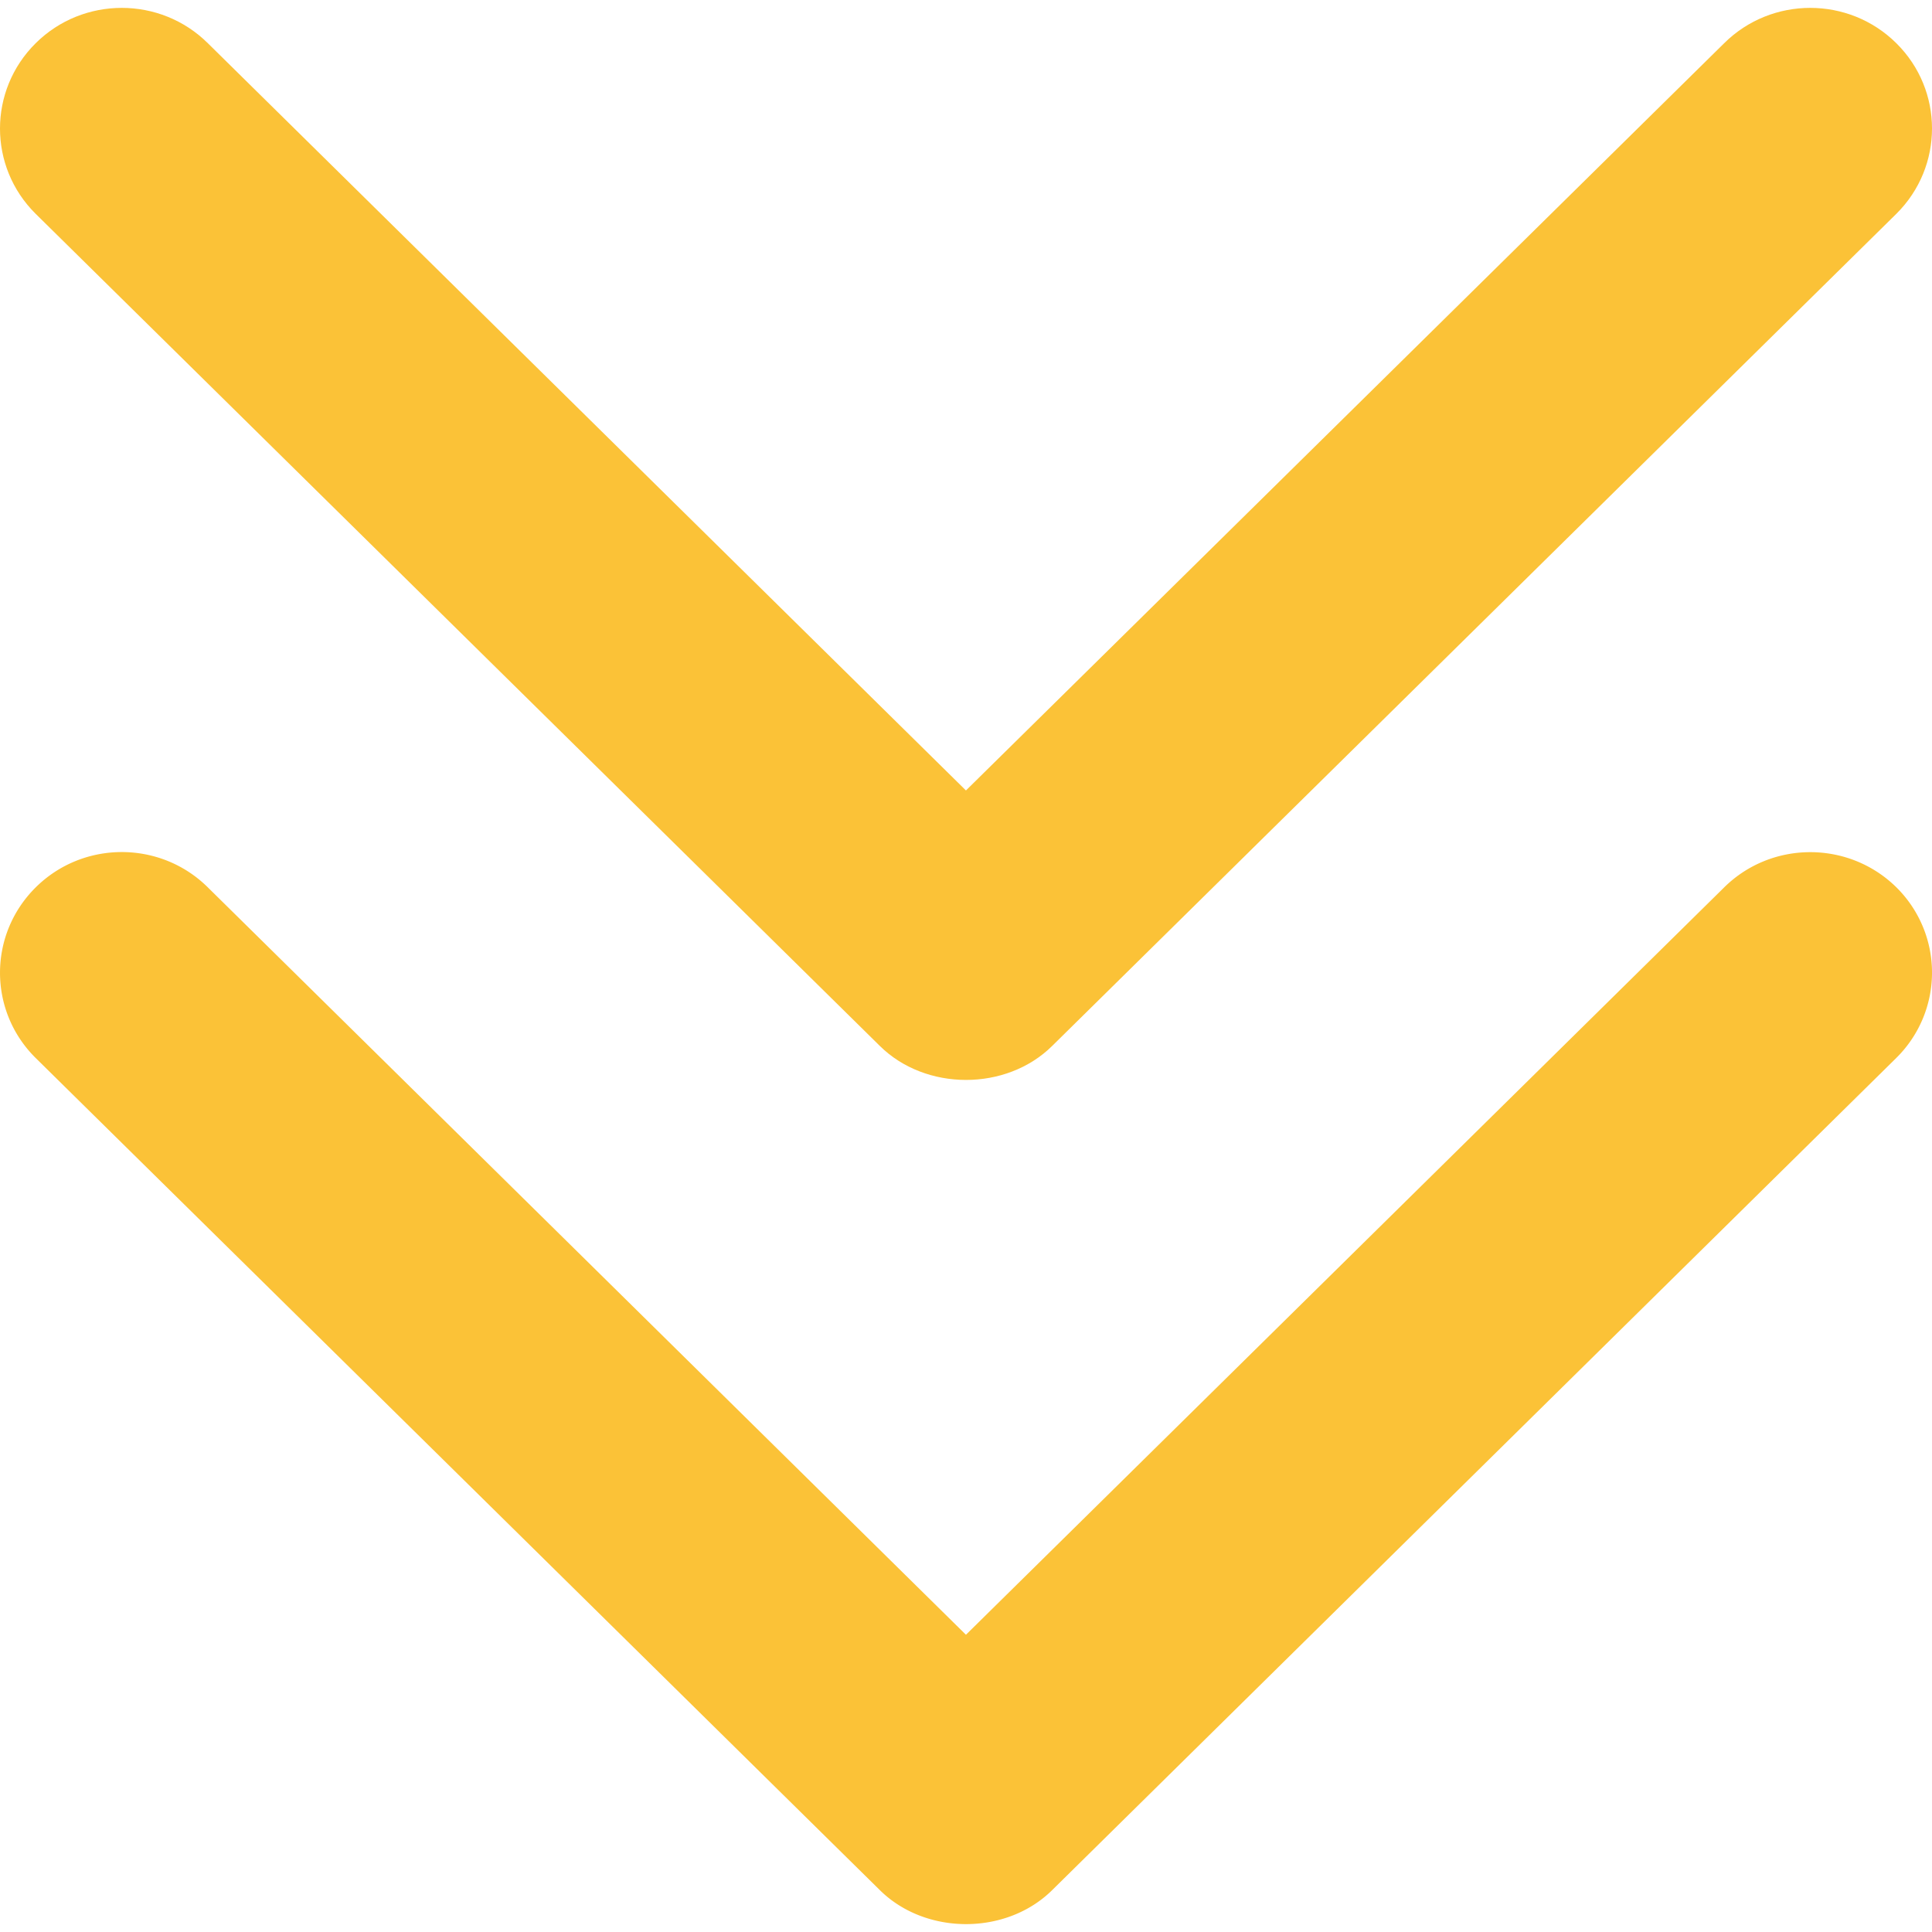 <svg fill="#fbc237" version="1.1" id="Capa_1" xmlns="http://www.w3.org/2000/svg" x="0" y="0" viewBox="0 0 192.701 192.701" xml:space="preserve"><g id="Double_Chevron_Down"><path d="M171.955 88.526l-75.61 74.528-75.61-74.54c-4.74-4.704-12.439-4.704-17.179 0-4.74 4.704-4.74 12.319 0 17.011l84.2 82.997c4.559 4.511 12.608 4.535 17.191 0l84.2-83.009a11.952 11.952 0 0 0 0-17.011c-4.753-4.679-12.452-4.679-17.192.024z"/><path d="M87.755 104.322c4.559 4.511 12.608 4.535 17.191 0l84.2-82.997c4.74-4.704 4.74-12.319 0-17.011-4.74-4.704-12.439-4.704-17.179 0L96.345 78.842 20.734 4.314C15.994-.39 8.295-.39 3.555 4.314c-4.74 4.704-4.74 12.319 0 17.011l84.2 82.997z"/></g></svg>